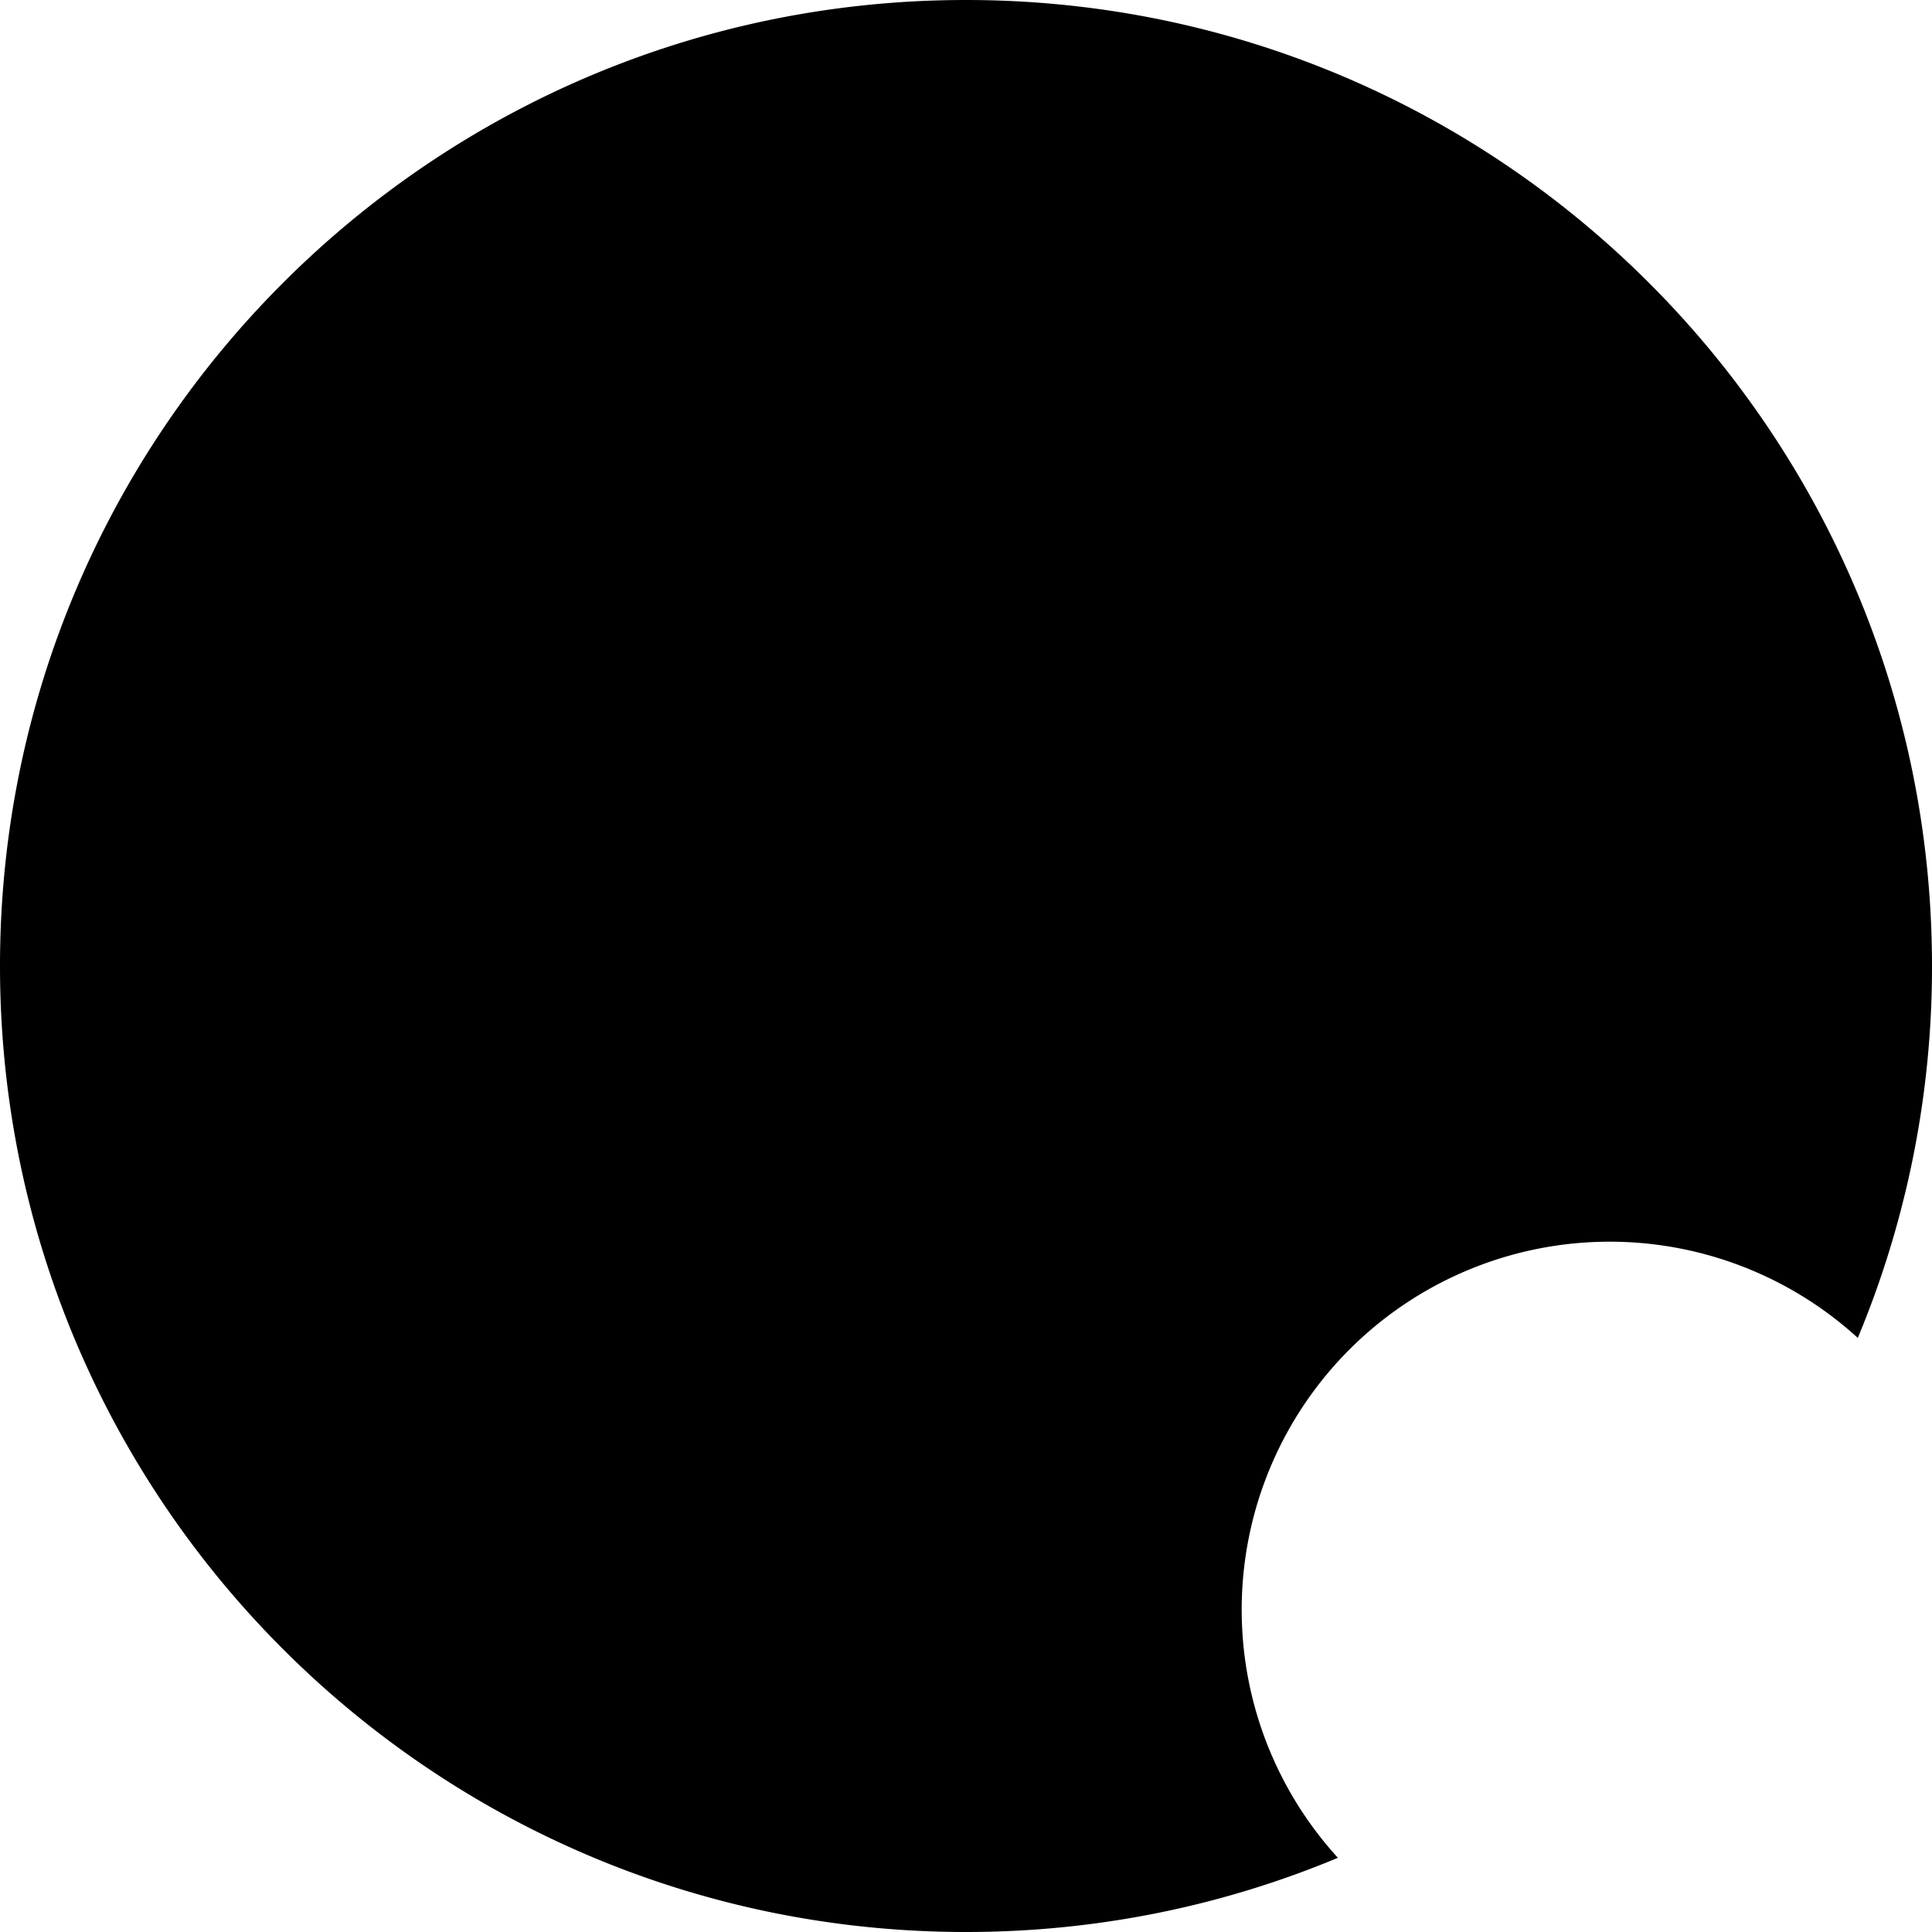 <svg xmlns="http://www.w3.org/2000/svg" viewBox="0 0 42 42">
    <path d="M40.387 29.085A20.937 20.937 0 0 0 42 21C42 9.402 32.598 0 21 0S0 9.402 0 21s9.402 21 21 21c2.865 0 5.597-.574 8.085-1.613a8 8 0 0 1 11.302-11.302Z"/>
</svg>
